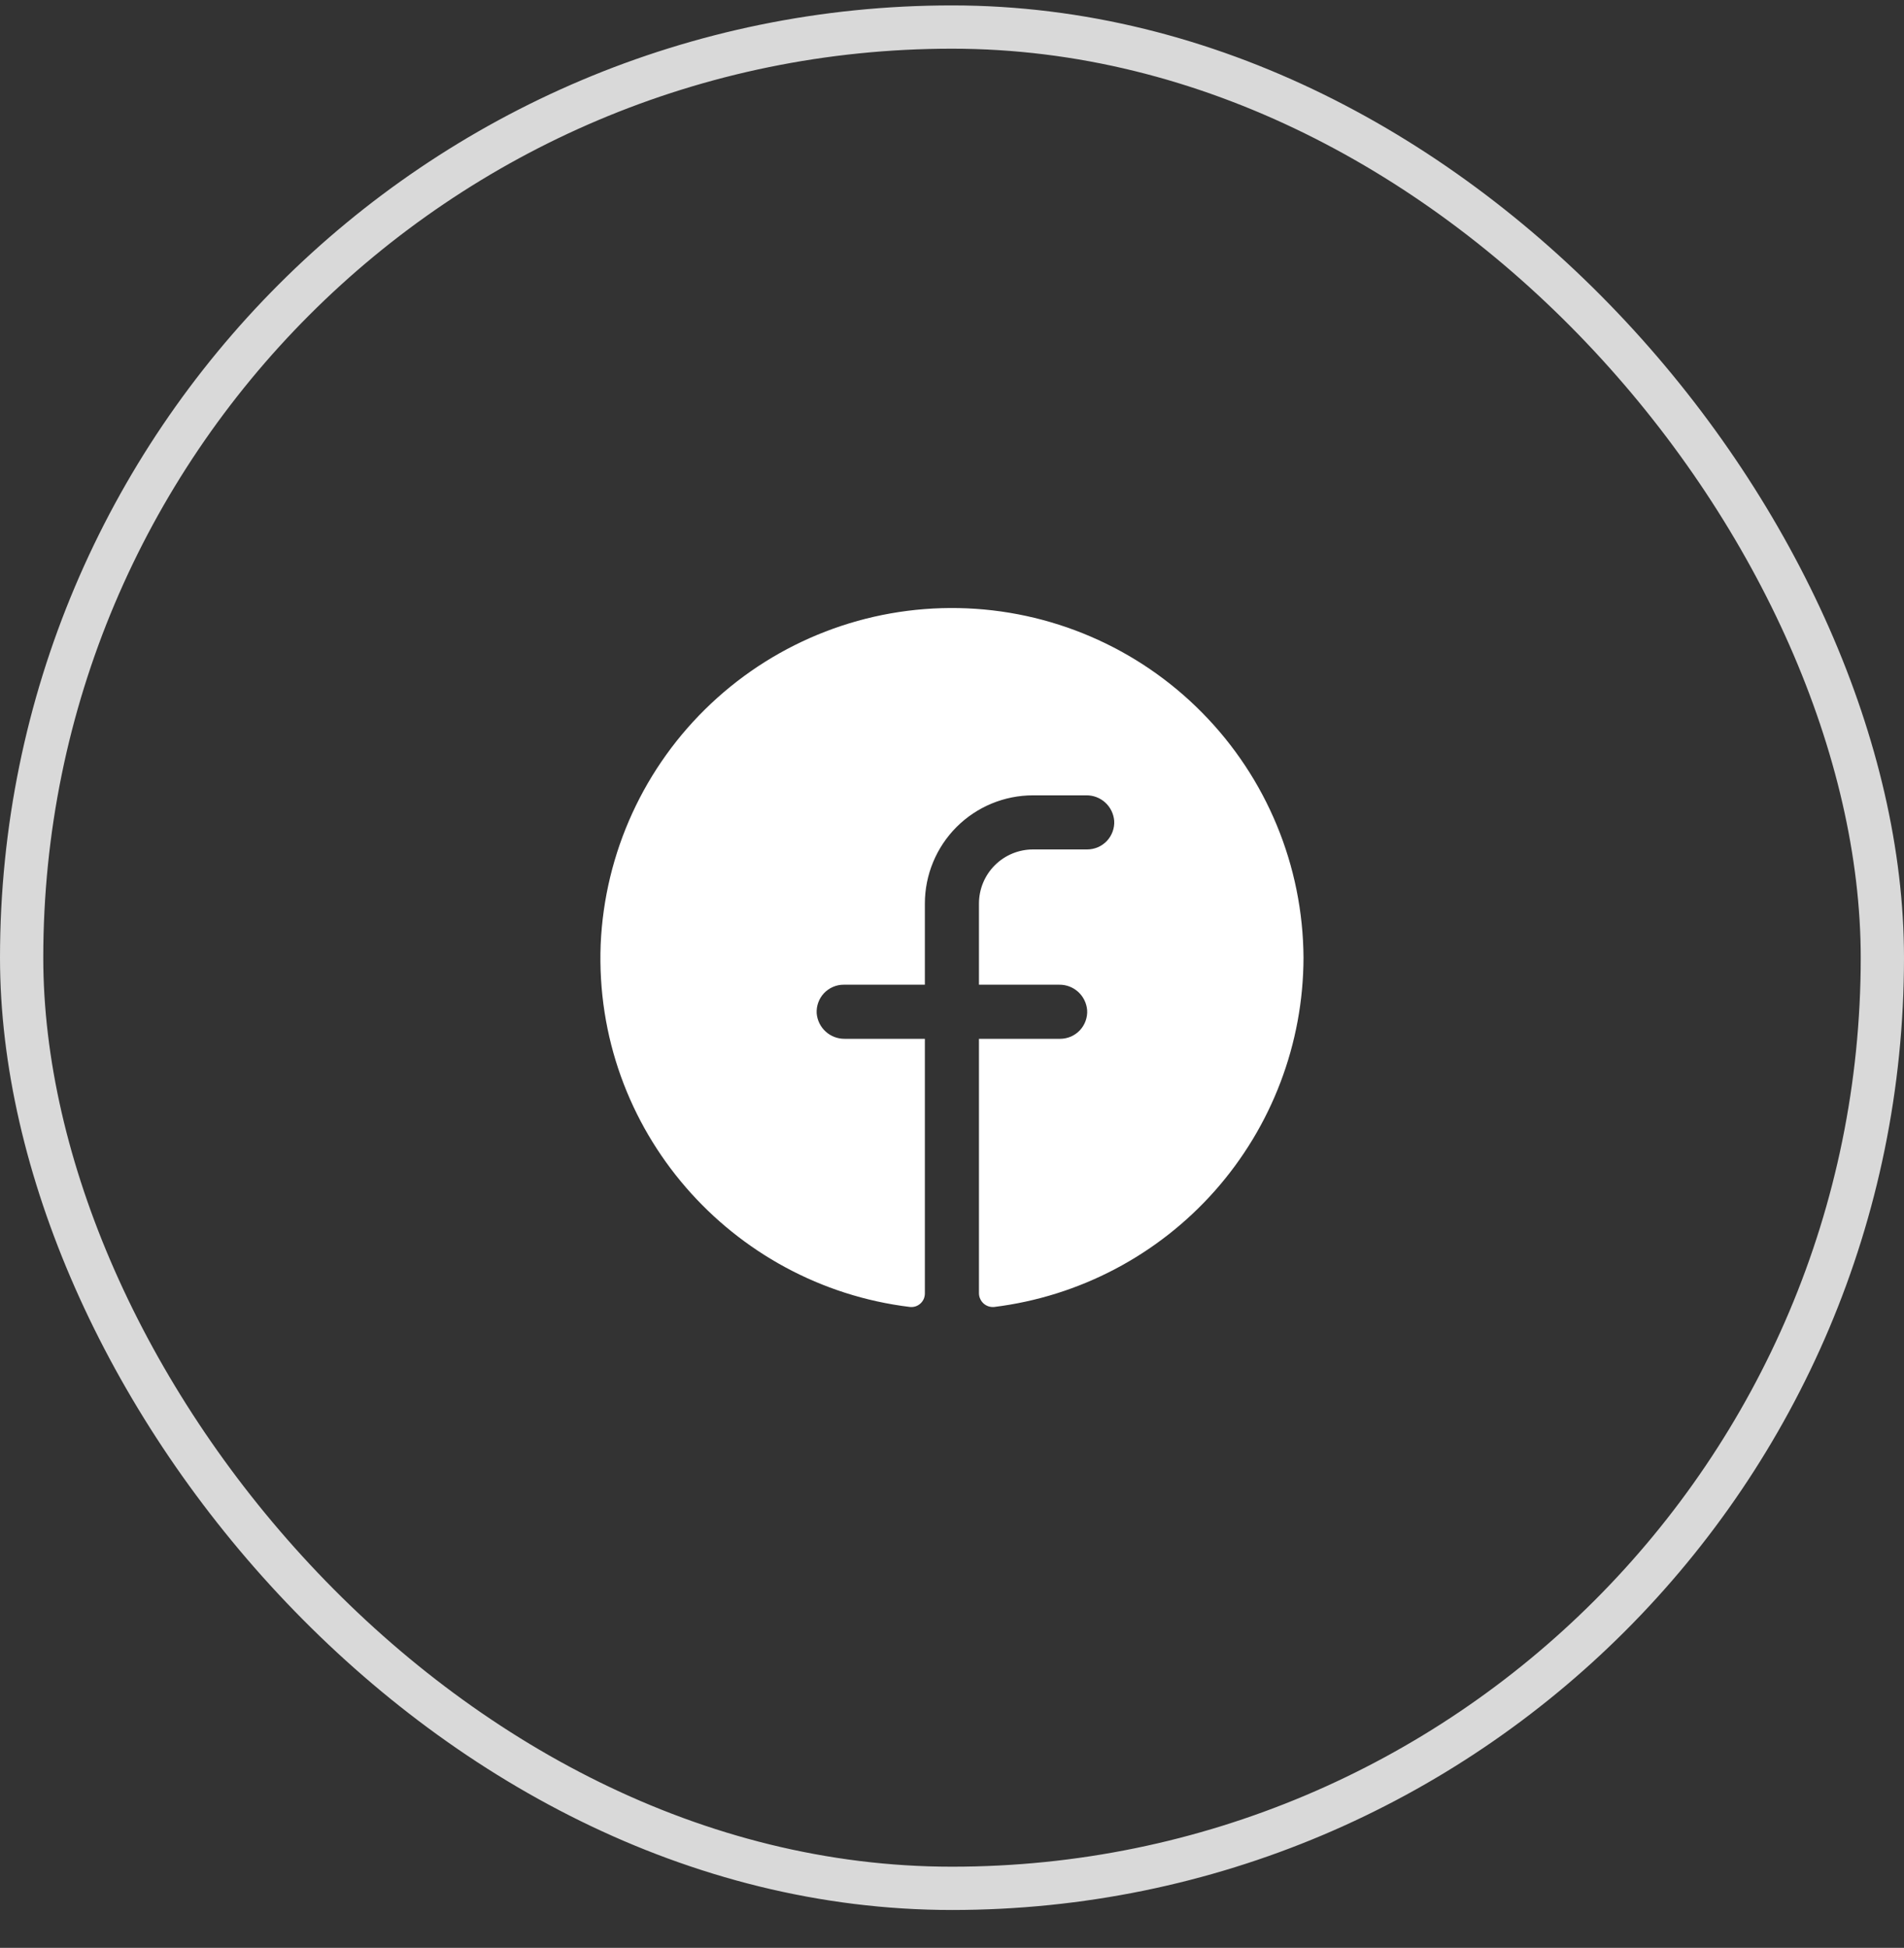 <svg width="44" height="45" viewBox="0 0 44 45" fill="none" xmlns="http://www.w3.org/2000/svg">
<rect x="0" y="0" width="44" height="45" fill="#333333" stroke="none"/>
<rect x="0.5" y="0.625" width="43" height="43" rx="21.5" stroke="#D9D9D9"/>
<path d="M30.123 22.124C30.119 24.109 29.391 26.024 28.075 27.51C26.758 28.996 24.945 29.95 22.975 30.194C22.931 30.198 22.887 30.193 22.845 30.18C22.802 30.166 22.764 30.144 22.731 30.115C22.698 30.085 22.671 30.049 22.653 30.009C22.634 29.969 22.624 29.926 22.623 29.881V23.999H24.498C24.584 23.999 24.668 23.981 24.747 23.948C24.825 23.914 24.896 23.864 24.955 23.802C25.013 23.74 25.058 23.666 25.087 23.586C25.116 23.505 25.129 23.42 25.123 23.335C25.109 23.173 25.035 23.023 24.915 22.914C24.794 22.805 24.637 22.746 24.475 22.749H22.623V20.874C22.623 20.542 22.755 20.224 22.989 19.99C23.224 19.755 23.542 19.624 23.873 19.624H25.123C25.209 19.624 25.293 19.606 25.372 19.573C25.45 19.539 25.521 19.489 25.58 19.427C25.638 19.365 25.683 19.291 25.712 19.211C25.741 19.13 25.754 19.045 25.748 18.96C25.734 18.798 25.66 18.648 25.54 18.539C25.419 18.43 25.262 18.371 25.1 18.374H23.873C23.21 18.374 22.574 18.637 22.105 19.106C21.637 19.575 21.373 20.211 21.373 20.874V22.749H19.498C19.413 22.748 19.328 22.766 19.25 22.8C19.171 22.834 19.101 22.883 19.042 22.945C18.983 23.008 18.938 23.081 18.909 23.162C18.88 23.242 18.868 23.327 18.873 23.413C18.887 23.574 18.962 23.725 19.082 23.833C19.202 23.942 19.36 24.001 19.522 23.999H21.373V29.881C21.373 29.925 21.364 29.969 21.347 30.009C21.329 30.049 21.303 30.085 21.271 30.114C21.238 30.144 21.2 30.166 21.159 30.18C21.117 30.194 21.073 30.198 21.029 30.194C16.904 29.694 13.717 26.108 13.881 21.819C13.973 19.701 14.889 17.703 16.435 16.251C17.98 14.799 20.031 14.008 22.151 14.048C24.27 14.088 26.291 14.955 27.78 16.464C29.27 17.972 30.111 20.003 30.123 22.124Z" fill="white"/>
</svg>
